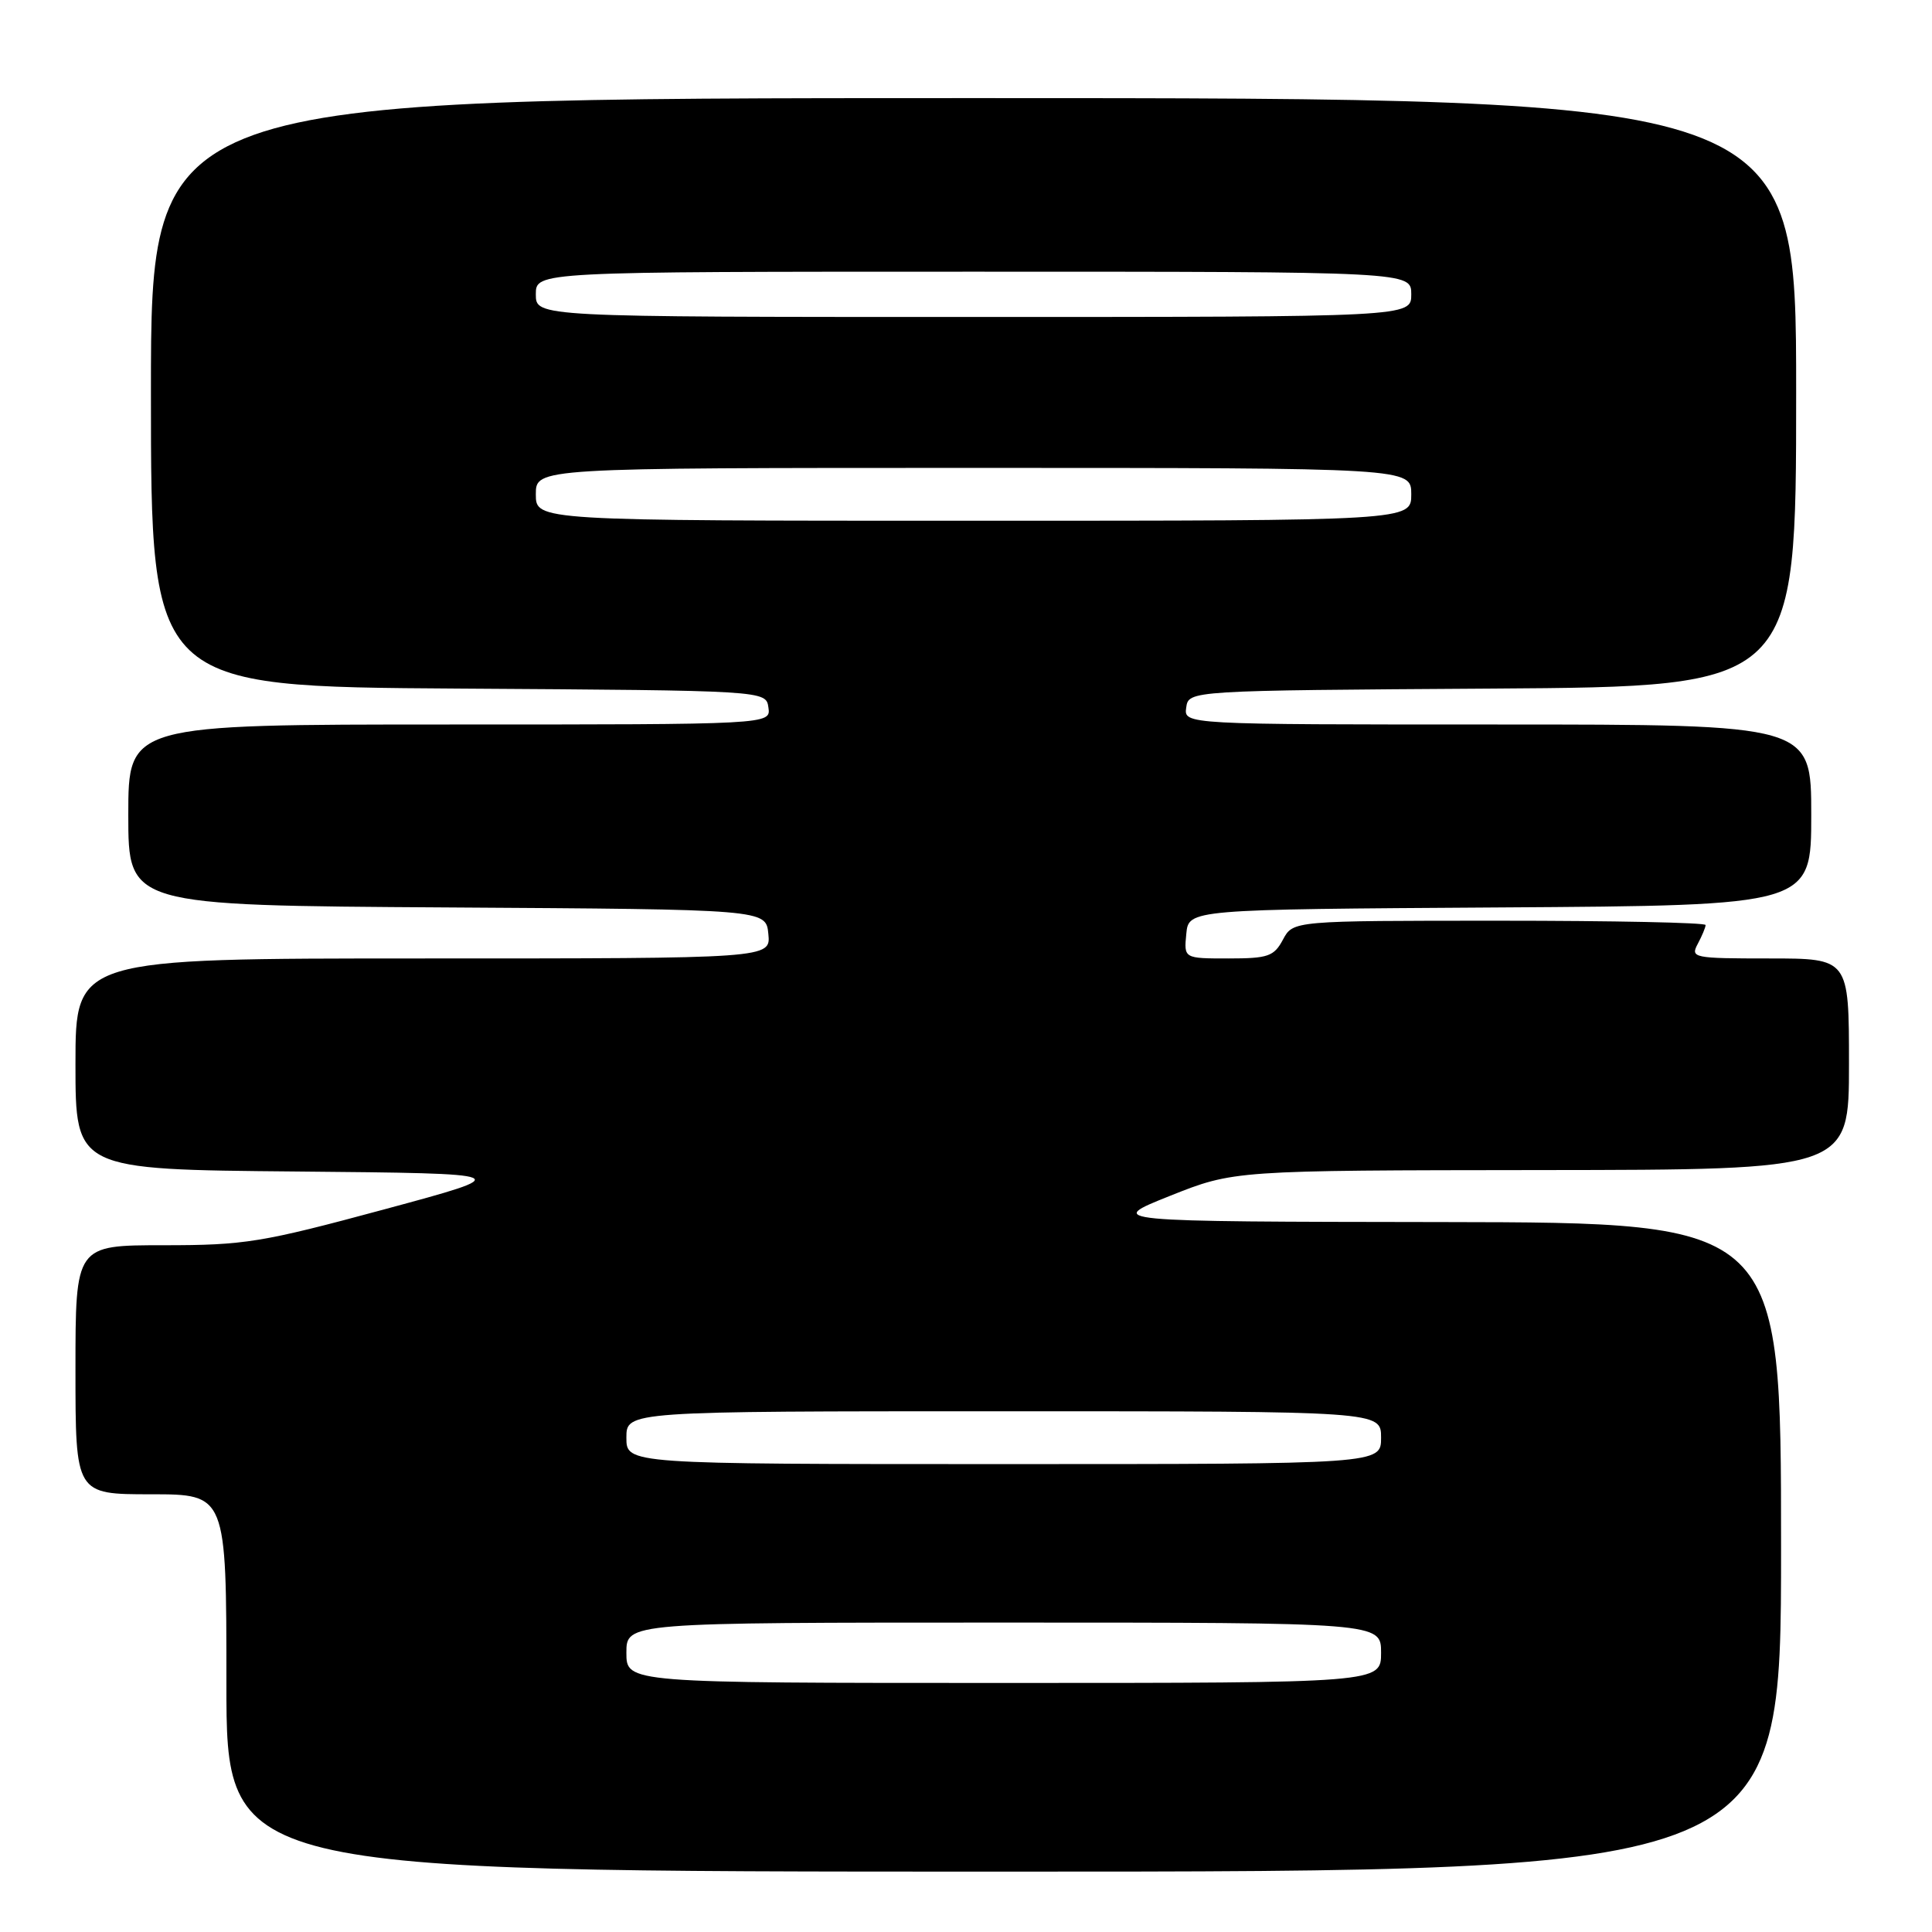 <?xml version="1.0" encoding="UTF-8" standalone="no"?>
<!DOCTYPE svg PUBLIC "-//W3C//DTD SVG 1.1//EN" "http://www.w3.org/Graphics/SVG/1.1/DTD/svg11.dtd" >
<svg xmlns="http://www.w3.org/2000/svg" xmlns:xlink="http://www.w3.org/1999/xlink" version="1.1" viewBox="0 0 256 256">
 <g >
 <path fill="currentColor"
d=" M 236.00 205.00 C 236.00 162.00 236.00 162.00 191.25 161.93 C 146.50 161.87 146.50 161.87 155.00 158.47 C 163.50 155.08 163.50 155.08 204.25 155.04 C 245.00 155.00 245.00 155.00 245.00 141.00 C 245.00 127.00 245.00 127.00 234.46 127.00 C 224.36 127.00 223.97 126.92 224.96 125.07 C 225.53 124.00 226.00 122.88 226.00 122.57 C 226.00 122.25 213.70 122.00 198.67 122.00 C 171.34 122.00 171.34 122.00 170.00 124.50 C 168.81 126.73 168.03 127.00 162.77 127.00 C 156.87 127.00 156.87 127.00 157.19 123.75 C 157.50 120.50 157.50 120.50 198.75 120.24 C 240.00 119.98 240.00 119.98 240.00 107.99 C 240.00 96.00 240.00 96.00 198.43 96.00 C 156.86 96.00 156.86 96.00 157.18 93.75 C 157.50 91.50 157.50 91.50 197.75 91.24 C 238.00 90.98 238.00 90.98 238.00 51.99 C 238.00 13.00 238.00 13.00 129.00 13.00 C 20.00 13.00 20.00 13.00 20.00 51.99 C 20.00 90.98 20.00 90.98 60.75 91.24 C 101.50 91.50 101.50 91.50 101.82 93.75 C 102.14 96.00 102.14 96.00 59.57 96.00 C 17.00 96.00 17.00 96.00 17.00 107.99 C 17.00 119.98 17.00 119.98 59.25 120.24 C 101.50 120.50 101.50 120.50 101.81 123.75 C 102.13 127.00 102.13 127.00 56.06 127.00 C 10.00 127.00 10.00 127.00 10.00 140.98 C 10.00 154.97 10.00 154.97 39.25 155.23 C 68.50 155.50 68.50 155.50 50.91 160.25 C 34.66 164.64 32.44 165.00 21.66 165.00 C 10.00 165.00 10.00 165.00 10.00 181.50 C 10.00 198.00 10.00 198.00 20.00 198.00 C 30.00 198.00 30.00 198.00 30.00 223.00 C 30.00 248.00 30.00 248.00 133.00 248.00 C 236.00 248.00 236.00 248.00 236.00 205.00 Z  M 83.00 219.00 C 83.00 215.00 83.00 215.00 133.00 215.00 C 183.00 215.00 183.00 215.00 183.00 219.00 C 183.00 223.00 183.00 223.00 133.00 223.00 C 83.00 223.00 83.00 223.00 83.00 219.00 Z  M 83.00 190.50 C 83.00 187.00 83.00 187.00 133.00 187.00 C 183.00 187.00 183.00 187.00 183.00 190.50 C 183.00 194.00 183.00 194.00 133.00 194.00 C 83.00 194.00 83.00 194.00 83.00 190.50 Z  M 71.00 65.50 C 71.00 62.00 71.00 62.00 129.00 62.00 C 187.00 62.00 187.00 62.00 187.00 65.50 C 187.00 69.00 187.00 69.00 129.00 69.00 C 71.00 69.00 71.00 69.00 71.00 65.50 Z  M 71.00 39.00 C 71.00 36.00 71.00 36.00 129.00 36.00 C 187.00 36.00 187.00 36.00 187.00 39.00 C 187.00 42.00 187.00 42.00 129.00 42.00 C 71.00 42.00 71.00 42.00 71.00 39.00 Z "/>
</g>
</svg>